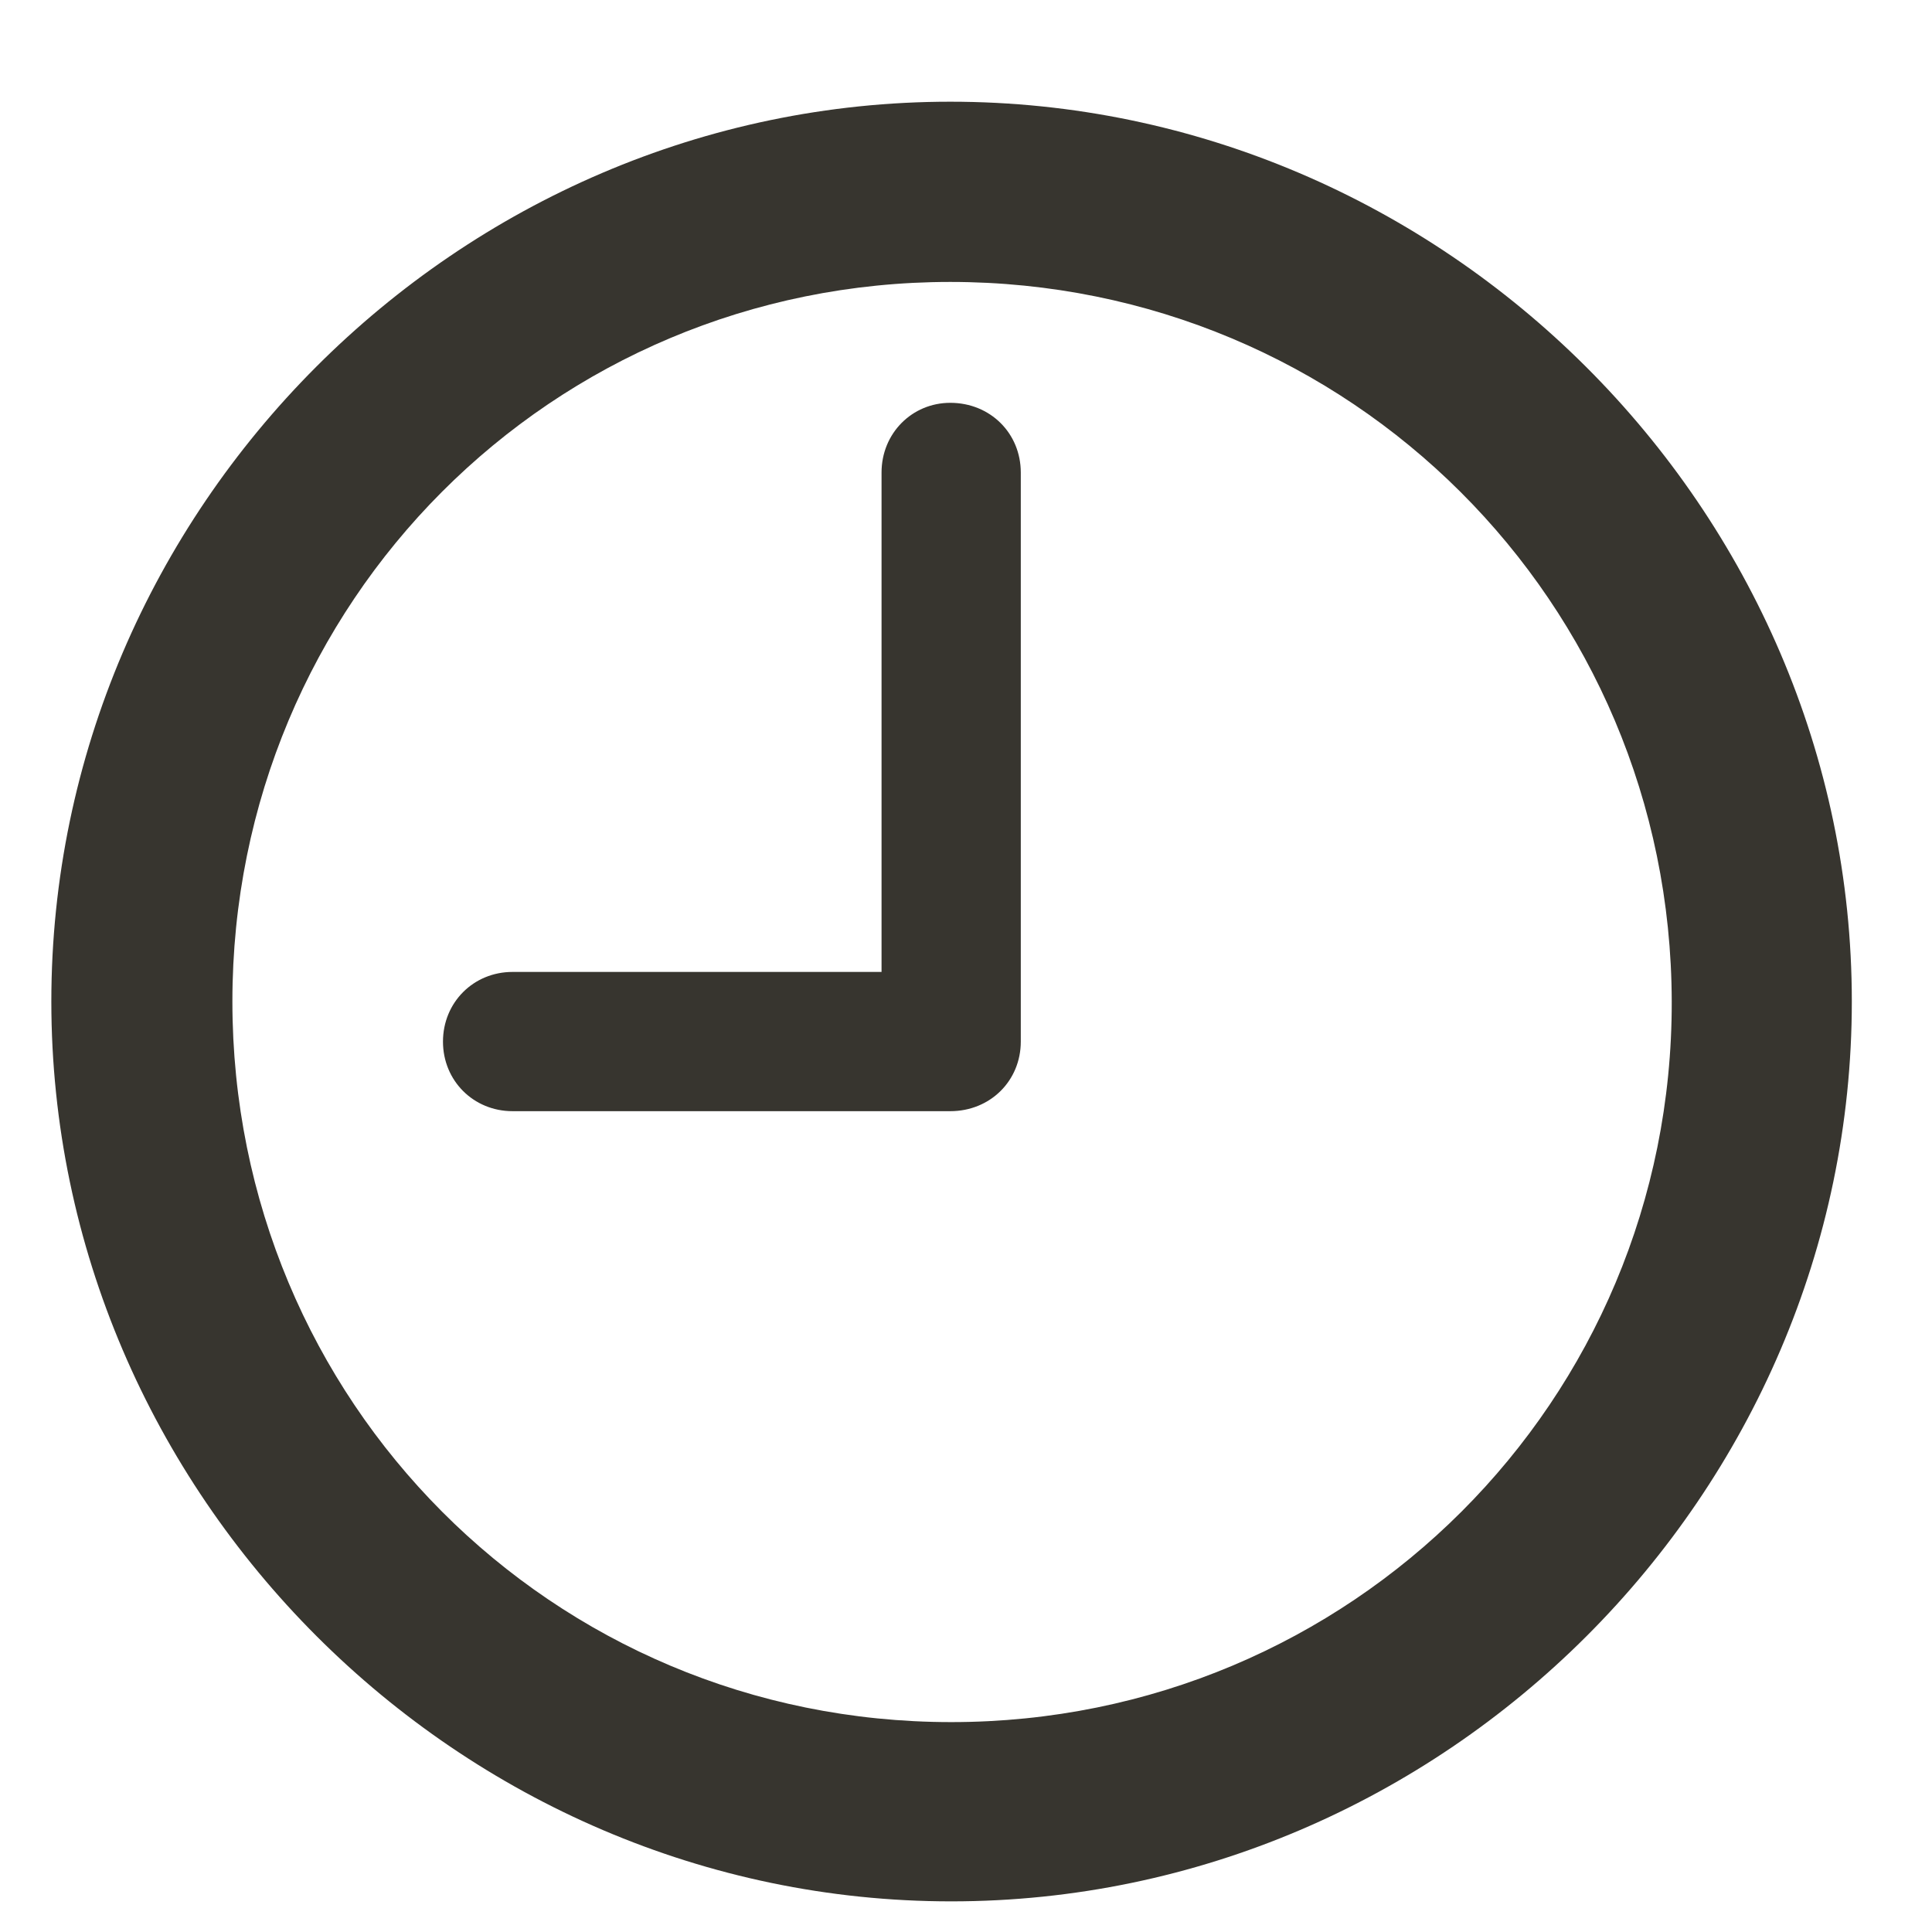 <svg width="14" height="14" viewBox="0 0 14 14" fill="none" xmlns="http://www.w3.org/2000/svg">
<path d="M6.893 13.778C10.468 13.778 13.419 10.827 13.419 7.257C13.419 3.688 10.462 0.737 6.886 0.737C3.317 0.737 0.372 3.688 0.372 7.257C0.372 10.827 3.324 13.778 6.893 13.778ZM6.893 12.479C3.998 12.479 1.684 10.152 1.684 7.257C1.684 4.363 3.998 2.043 6.886 2.043C9.781 2.043 12.108 4.363 12.114 7.257C12.12 10.152 9.787 12.479 6.893 12.479ZM3.714 8.052H6.886C7.176 8.052 7.397 7.831 7.397 7.548V3.424C7.397 3.14 7.176 2.919 6.886 2.919C6.609 2.919 6.388 3.14 6.388 3.424V7.043H3.714C3.431 7.043 3.21 7.264 3.21 7.548C3.21 7.831 3.431 8.052 3.714 8.052Z" fill="#37352F"/>
</svg>
